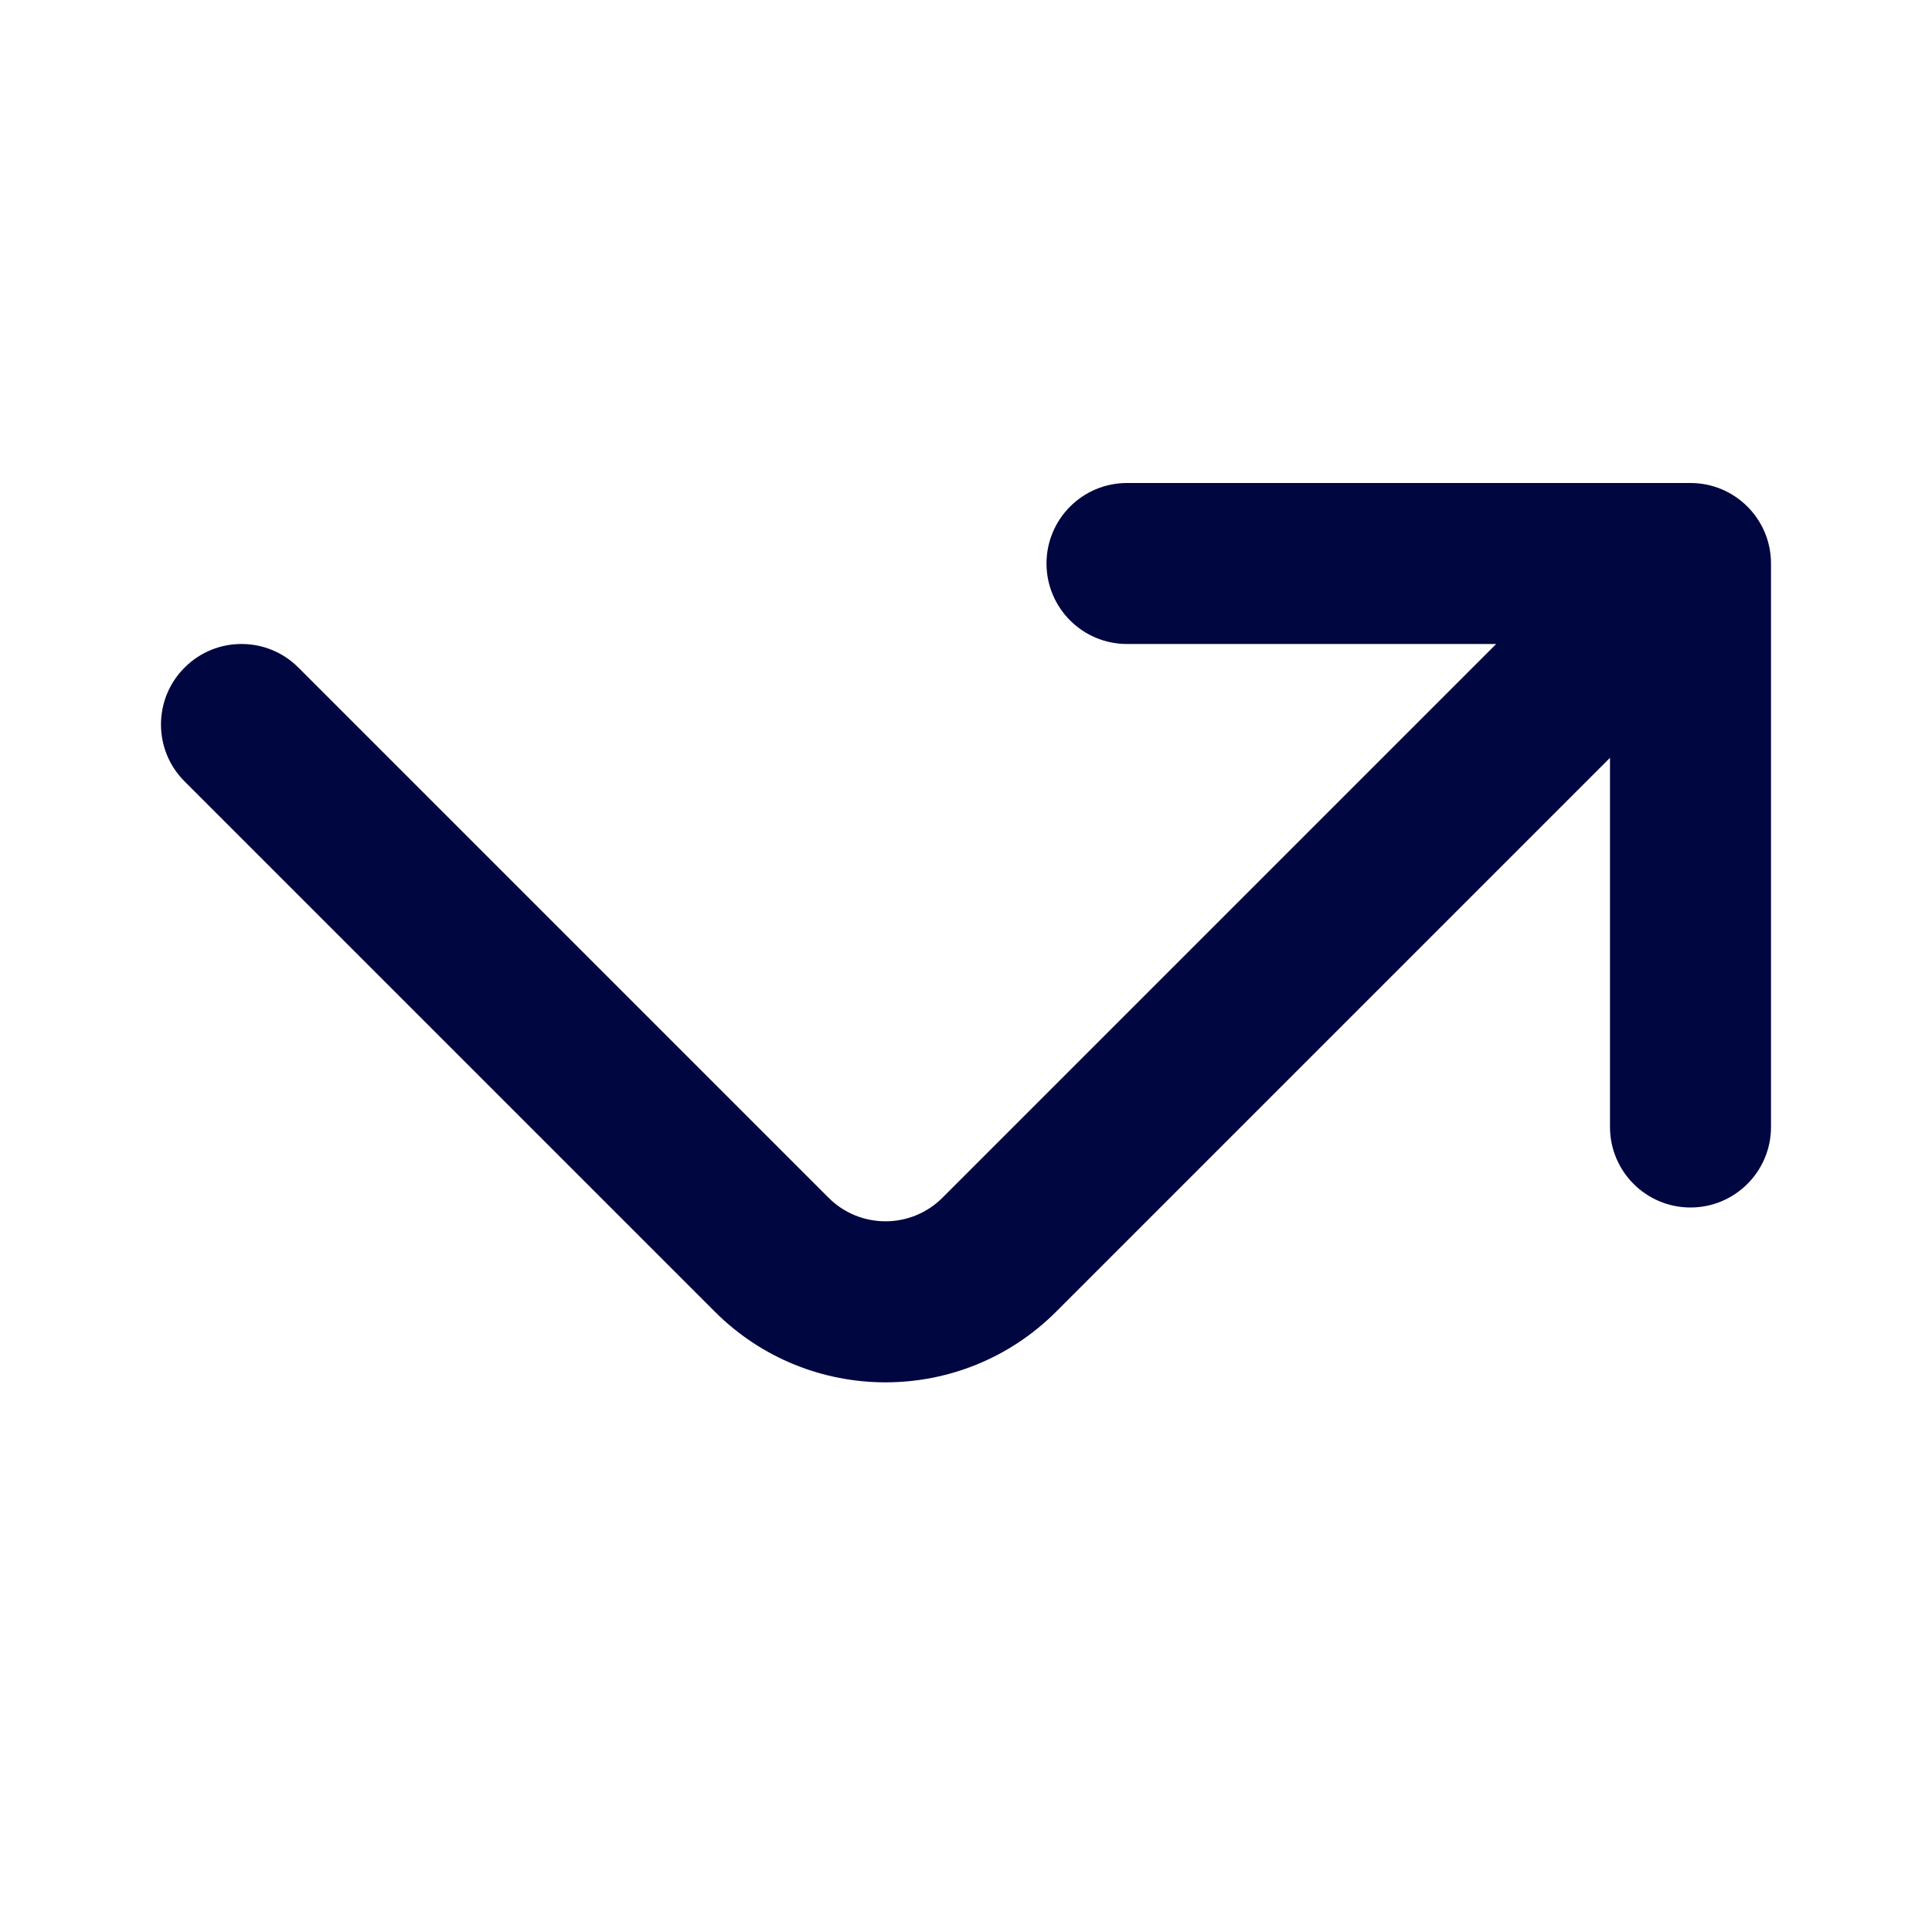 <svg width="24" height="24" viewBox="0 0 24 24" fill="none" xmlns="http://www.w3.org/2000/svg">
<path fill-rule="evenodd" clip-rule="evenodd" d="M14 8C13.448 8 13 7.552 13 7C13 6.448 13.448 6 14 6H21C21.552 6 22 6.448 22 7V14C22 14.552 21.552 15 21 15C20.448 15 20 14.552 20 14V9.414L13.121 16.293C11.95 17.465 10.05 17.465 8.879 16.293L2.293 9.707C1.902 9.317 1.902 8.683 2.293 8.293C2.683 7.902 3.317 7.902 3.707 8.293L10.293 14.879C10.683 15.269 11.317 15.269 11.707 14.879L18.586 8H14Z" fill="#000640"/>
</svg>
